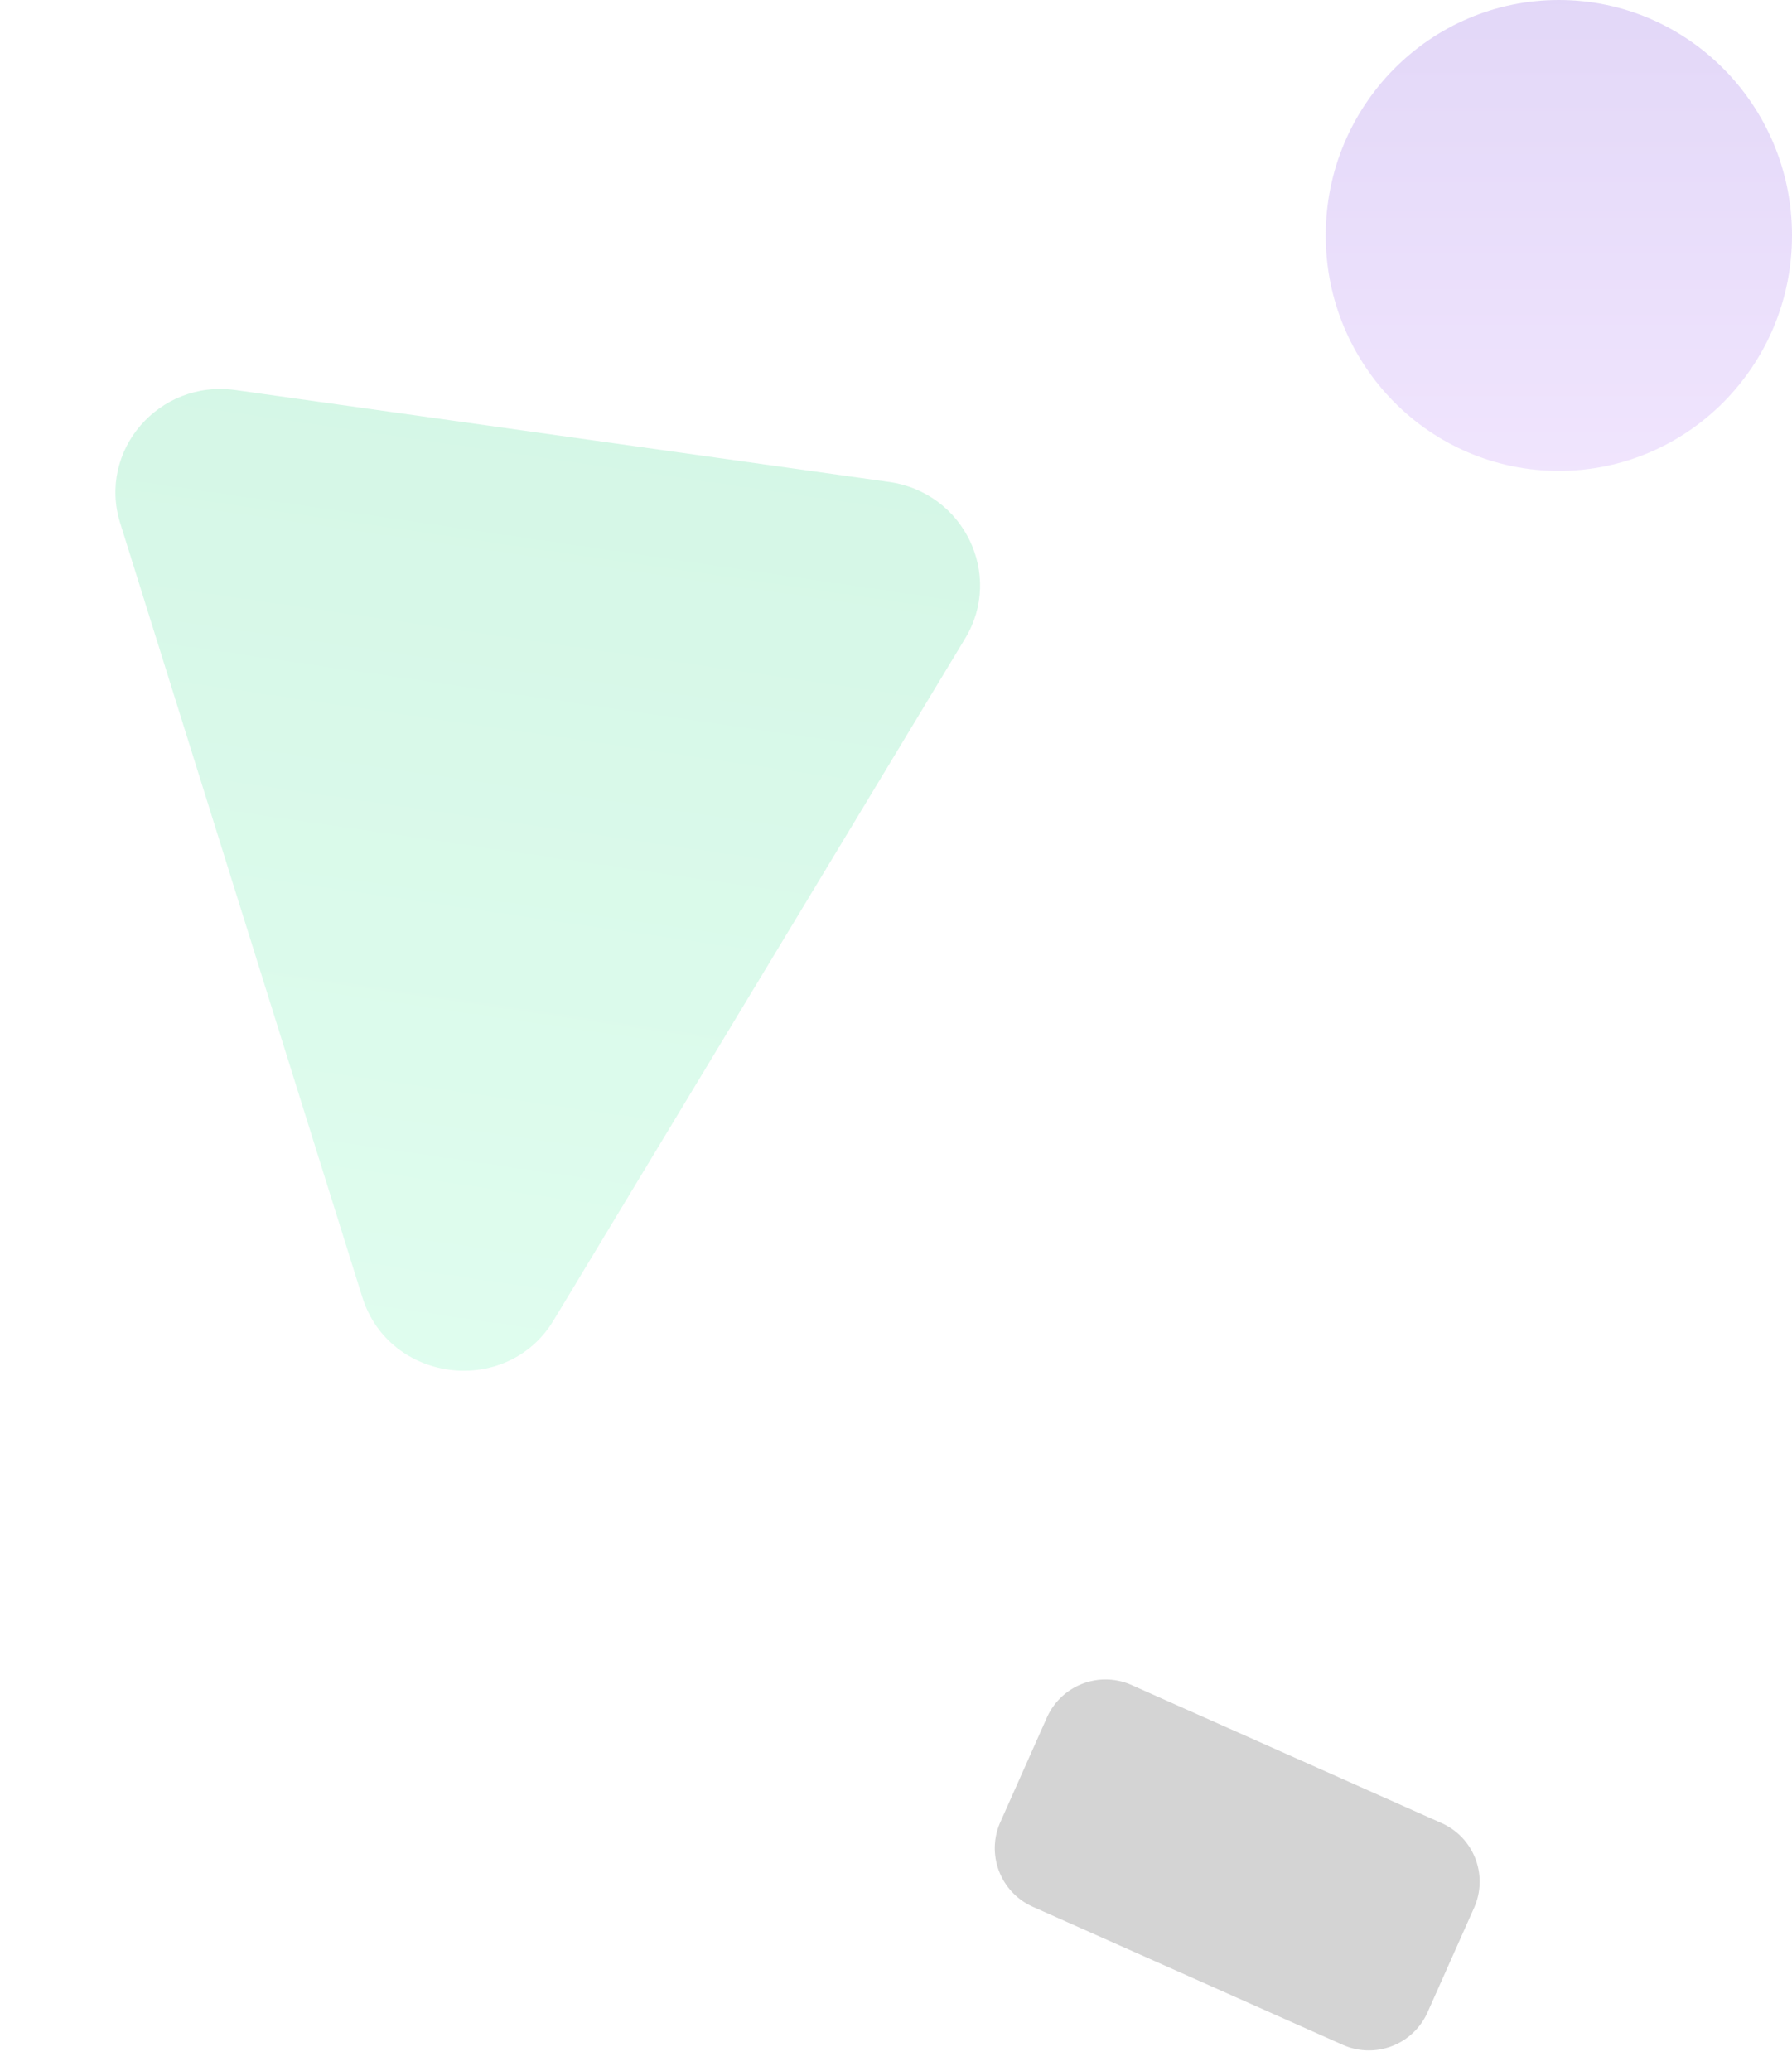 <svg xmlns="http://www.w3.org/2000/svg" xmlns:xlink="http://www.w3.org/1999/xlink" viewBox="0 0 1121.929 1296.324"><defs><style>.a{opacity:0.2;}.b{fill:url(#a);}.c{fill:url(#b);}.d{fill:#292929;}</style><linearGradient id="a" x1="0.5" x2="0.5" y2="1" gradientUnits="objectBoundingBox"><stop offset="0" stop-color="#7039da"/><stop offset="1" stop-color="#b47bf7"/></linearGradient><linearGradient id="b" x1="0.5" x2="0.5" y2="1" gradientUnits="objectBoundingBox"><stop offset="0" stop-color="#2ed684"/><stop offset="1" stop-color="#63f5ae"/></linearGradient></defs><g class="a" transform="translate(-1341 -83)"><ellipse class="b" cx="145.965" cy="147.397" rx="145.965" ry="147.397" transform="translate(2171 83.001)"/><path class="c" d="M223.77,551.223,6.314,92.634C-14.2,49.536,17.771,0,66.106,0H479.3c47.245,0,79.214,47.463,60.883,90.343L344.445,548.931C322.3,600.867,247.992,602.286,223.77,551.223Z" transform="translate(1422.933 317.991) rotate(8)"/><path class="d" d="M252.484,151.894H40.133A40.124,40.124,0,0,1,0,111.761V40.133A40.124,40.124,0,0,1,40.133,0H252.484a40.124,40.124,0,0,1,40.133,40.133V111.8A40.17,40.17,0,0,1,252.484,151.894Z" transform="matrix(0.914, 0.407, -0.407, 0.914, 2012.781, 1121.545)"/></g></svg>